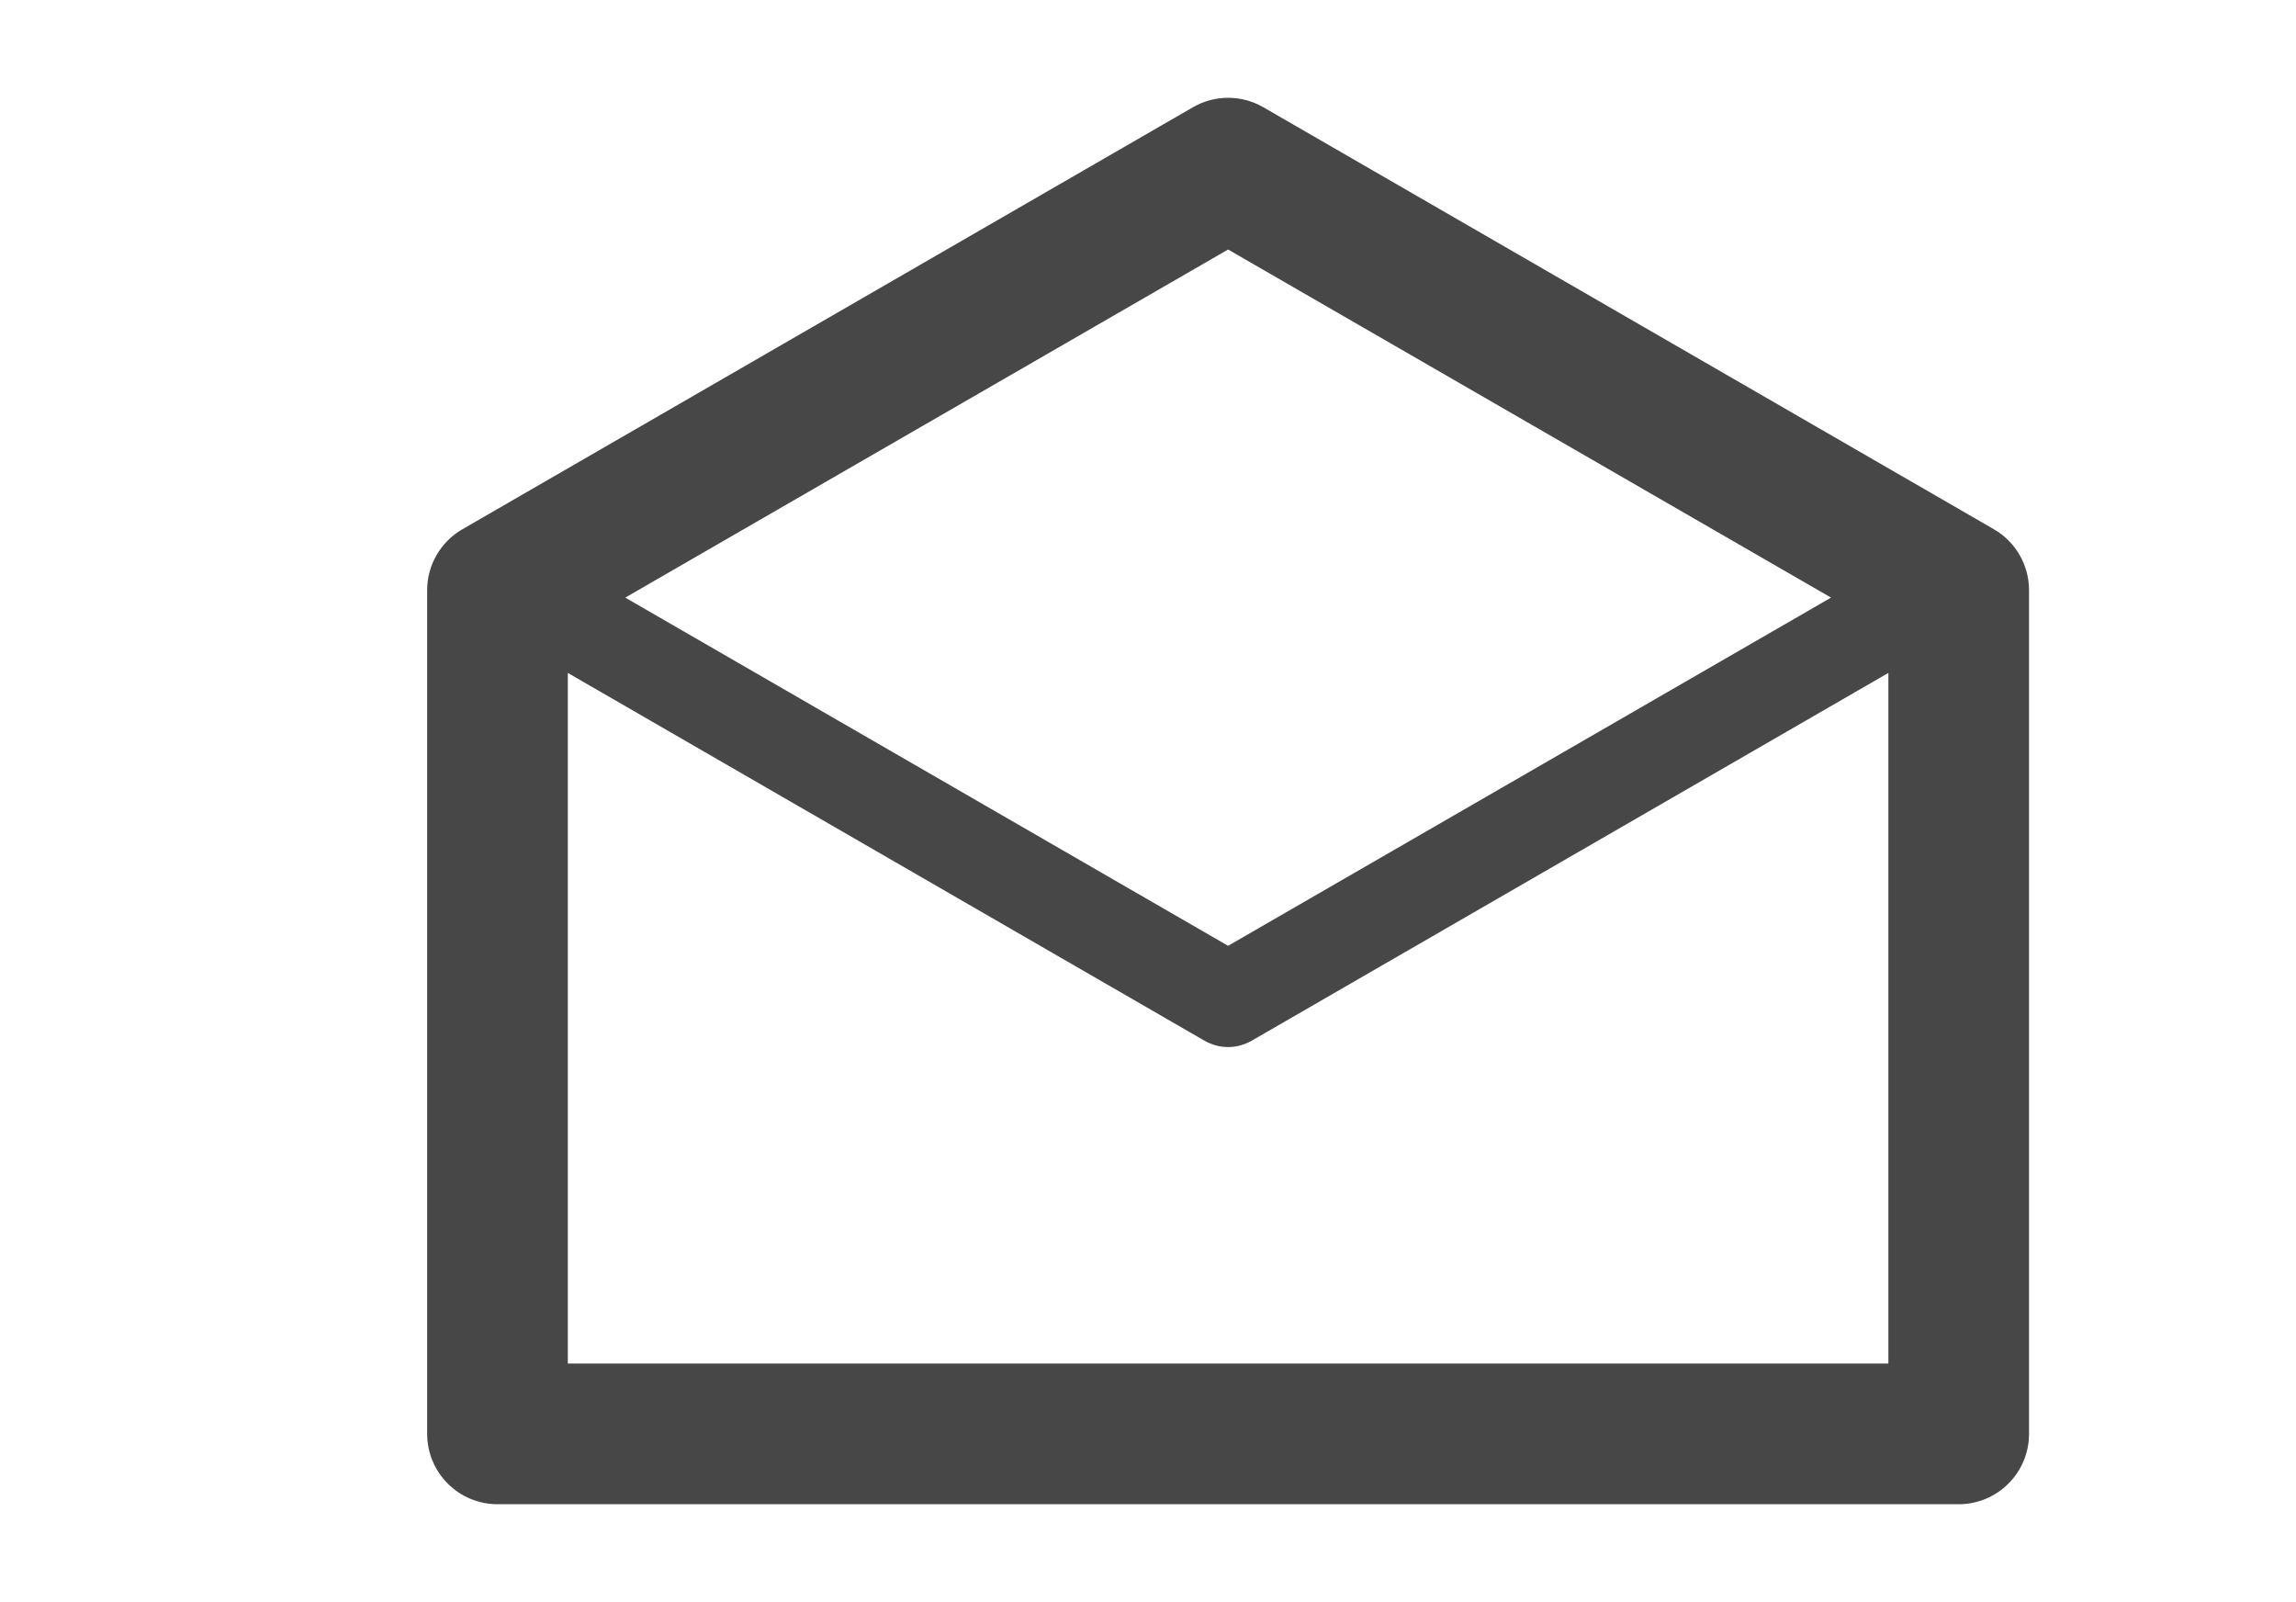 <?xml version="1.0" encoding="utf-8"?>
<!-- Generator: Adobe Illustrator 15.0.2, SVG Export Plug-In . SVG Version: 6.00 Build 0)  -->
<!DOCTYPE svg PUBLIC "-//W3C//DTD SVG 1.1//EN" "http://www.w3.org/Graphics/SVG/1.1/DTD/svg11.dtd">
<svg version="1.1" id="Layer_1" xmlns="http://www.w3.org/2000/svg" xmlns:xlink="http://www.w3.org/1999/xlink" x="0px" y="0px"
	 width="21.5px" height="15px" viewBox="13.5 17.5 21.5 15" enable-background="new 13.5 17.5 21.5 15" xml:space="preserve">
<path fill="#474747" d="M32.171,22.455l-6.841-3.951c-0.205-0.118-0.455-0.118-0.659,0l-6.841,3.951
	c-0.204,0.118-0.33,0.335-0.33,0.57v7.899c0,0.364,0.295,0.659,0.659,0.659h13.682c0.364,0,0.659-0.295,0.659-0.659v-7.899
	C32.5,22.79,32.375,22.573,32.171,22.455z M25,19.836l5.646,3.259L25,26.355l-5.645-3.26L25,19.836z M18.817,30.266v-6.466
	l5.963,3.444c0.067,0.038,0.144,0.059,0.22,0.059s0.152-0.021,0.22-0.059l5.963-3.444v6.466H18.817z"/>
</svg>
